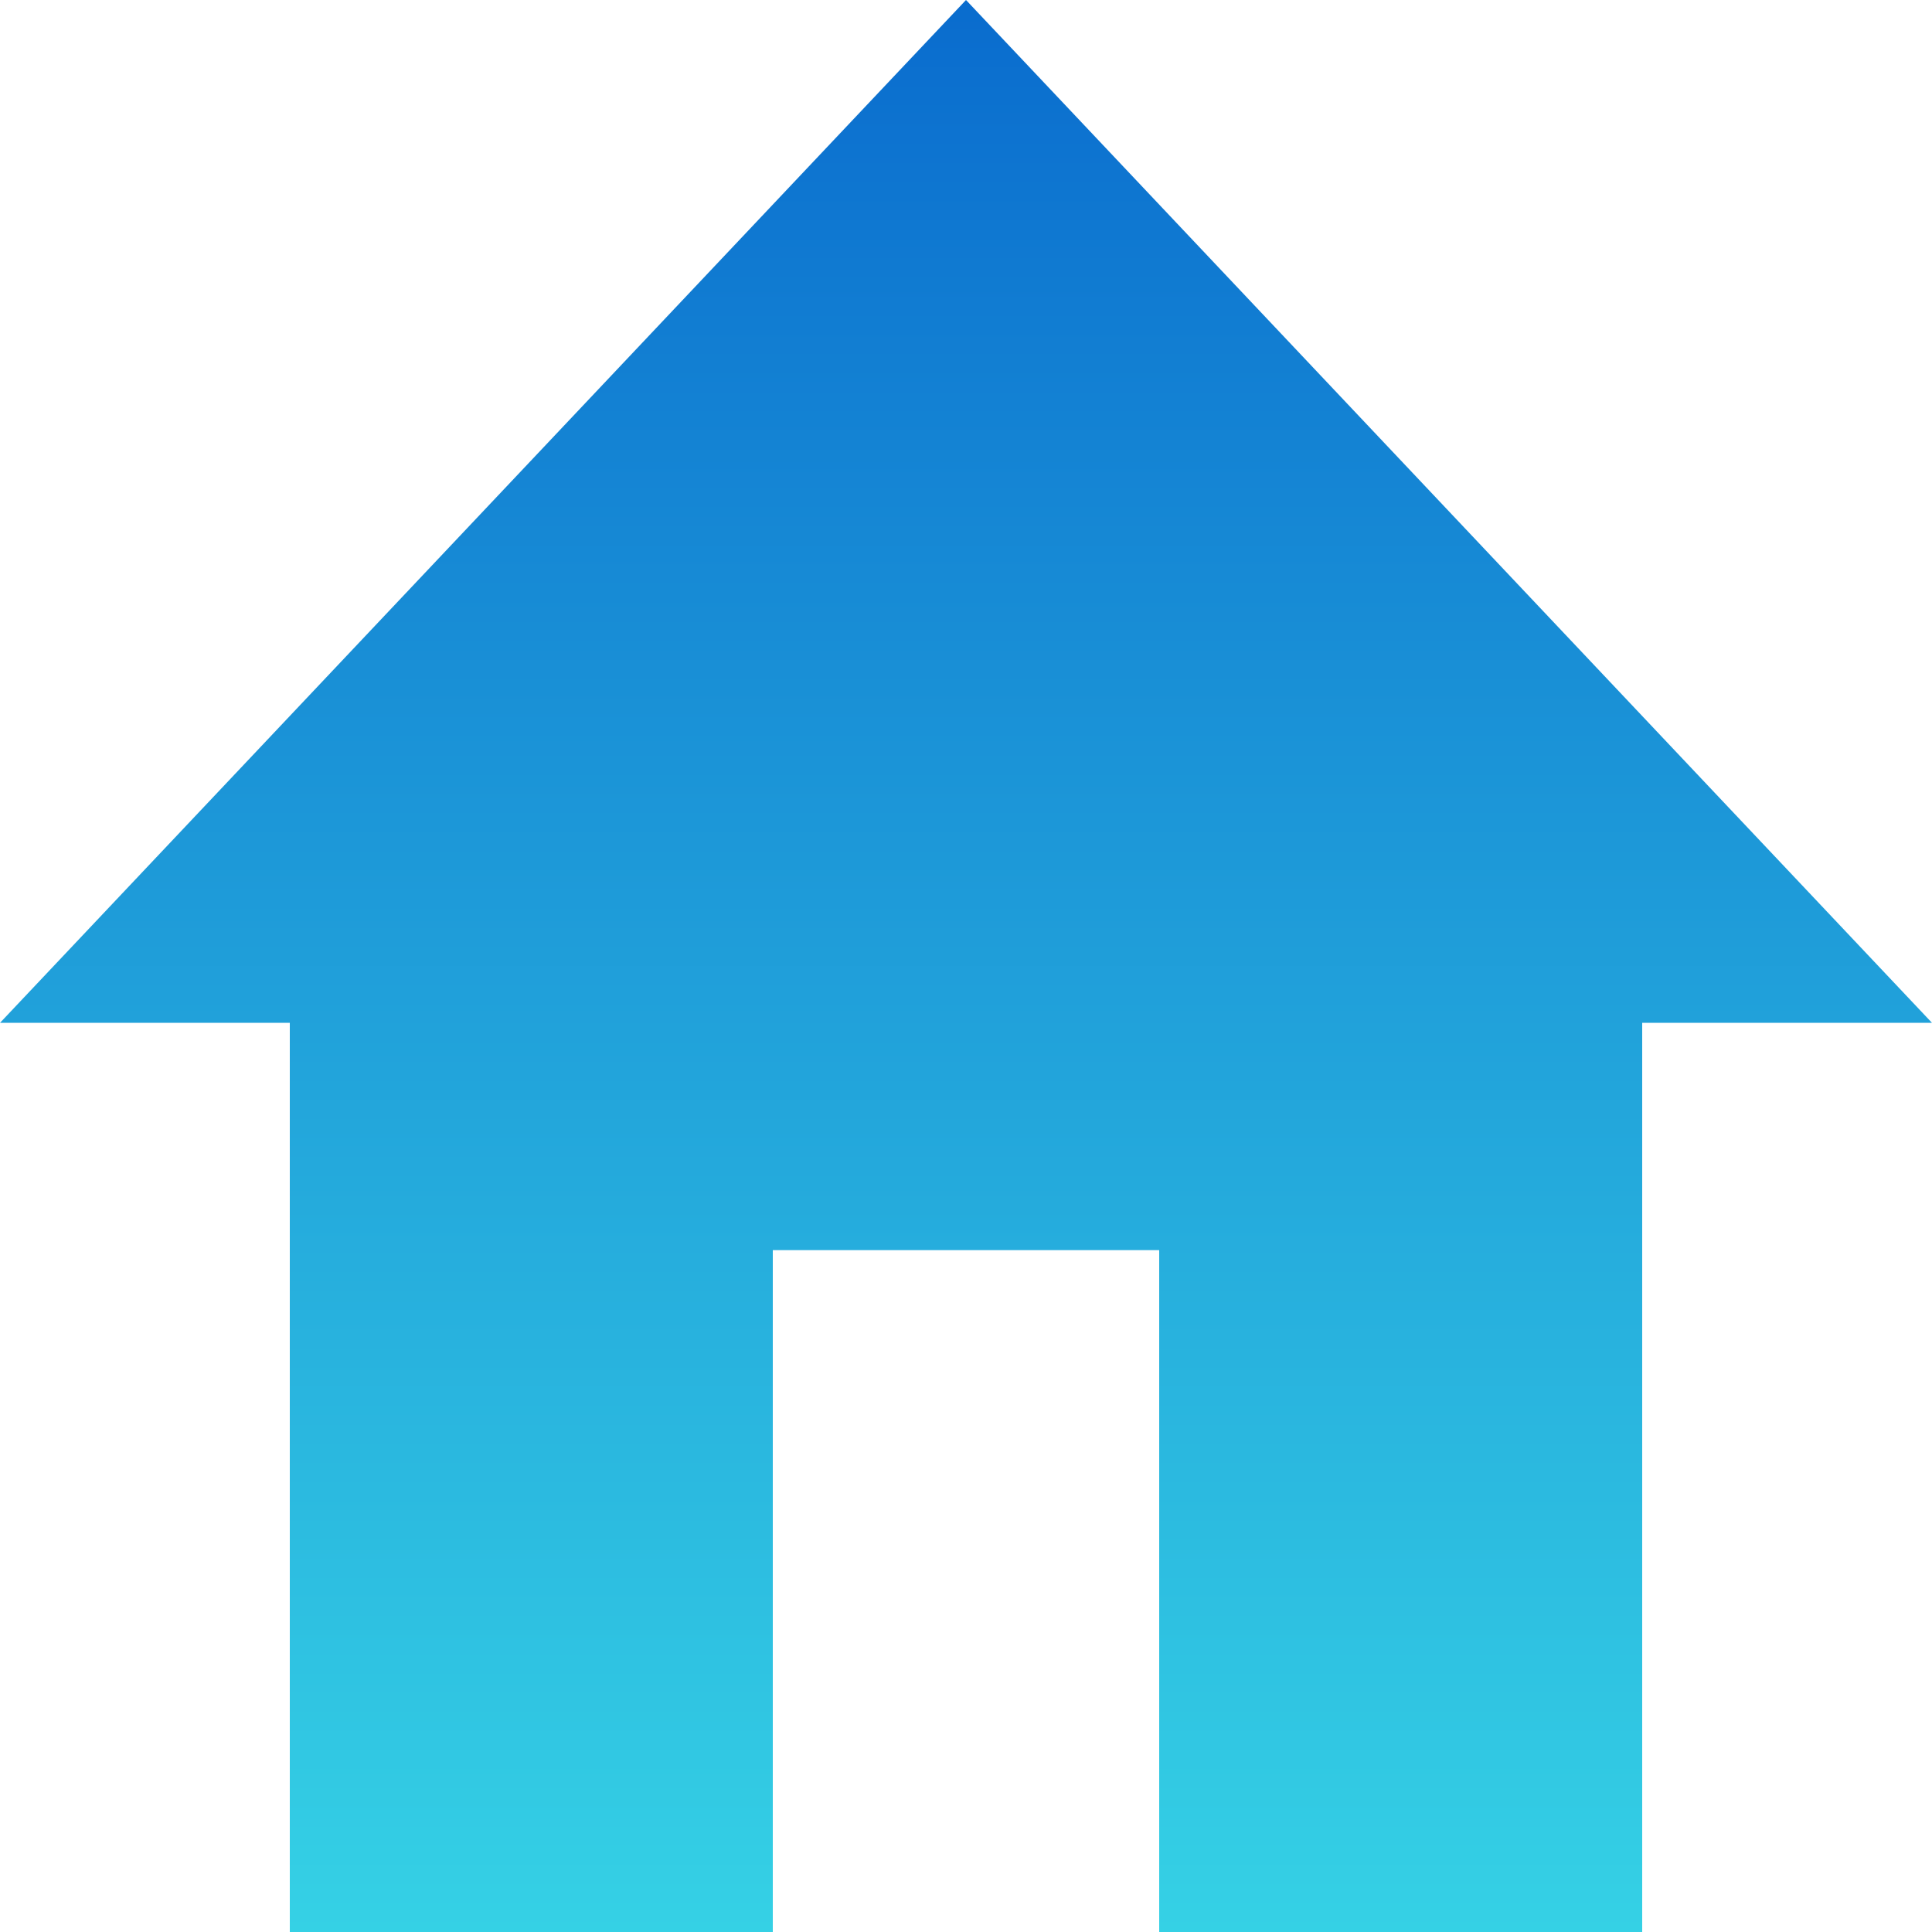 <svg width="50" height="50" viewBox="0 0 50 50" fill="none" xmlns="http://www.w3.org/2000/svg">
<path d="M20 50V32.353H30V50H42.5V26.471H50L25 0L0 26.471H7.5V50H20Z" fill="url(#paint0_linear_53_15)"/>
<defs>
<linearGradient id="paint0_linear_53_15" x1="25" y1="0" x2="25" y2="50" gradientUnits="userSpaceOnUse">
<stop stop-color="#0A6CCE"/>
<stop offset="1" stop-color="#35D1E5"/>
</linearGradient>
</defs>
</svg>
